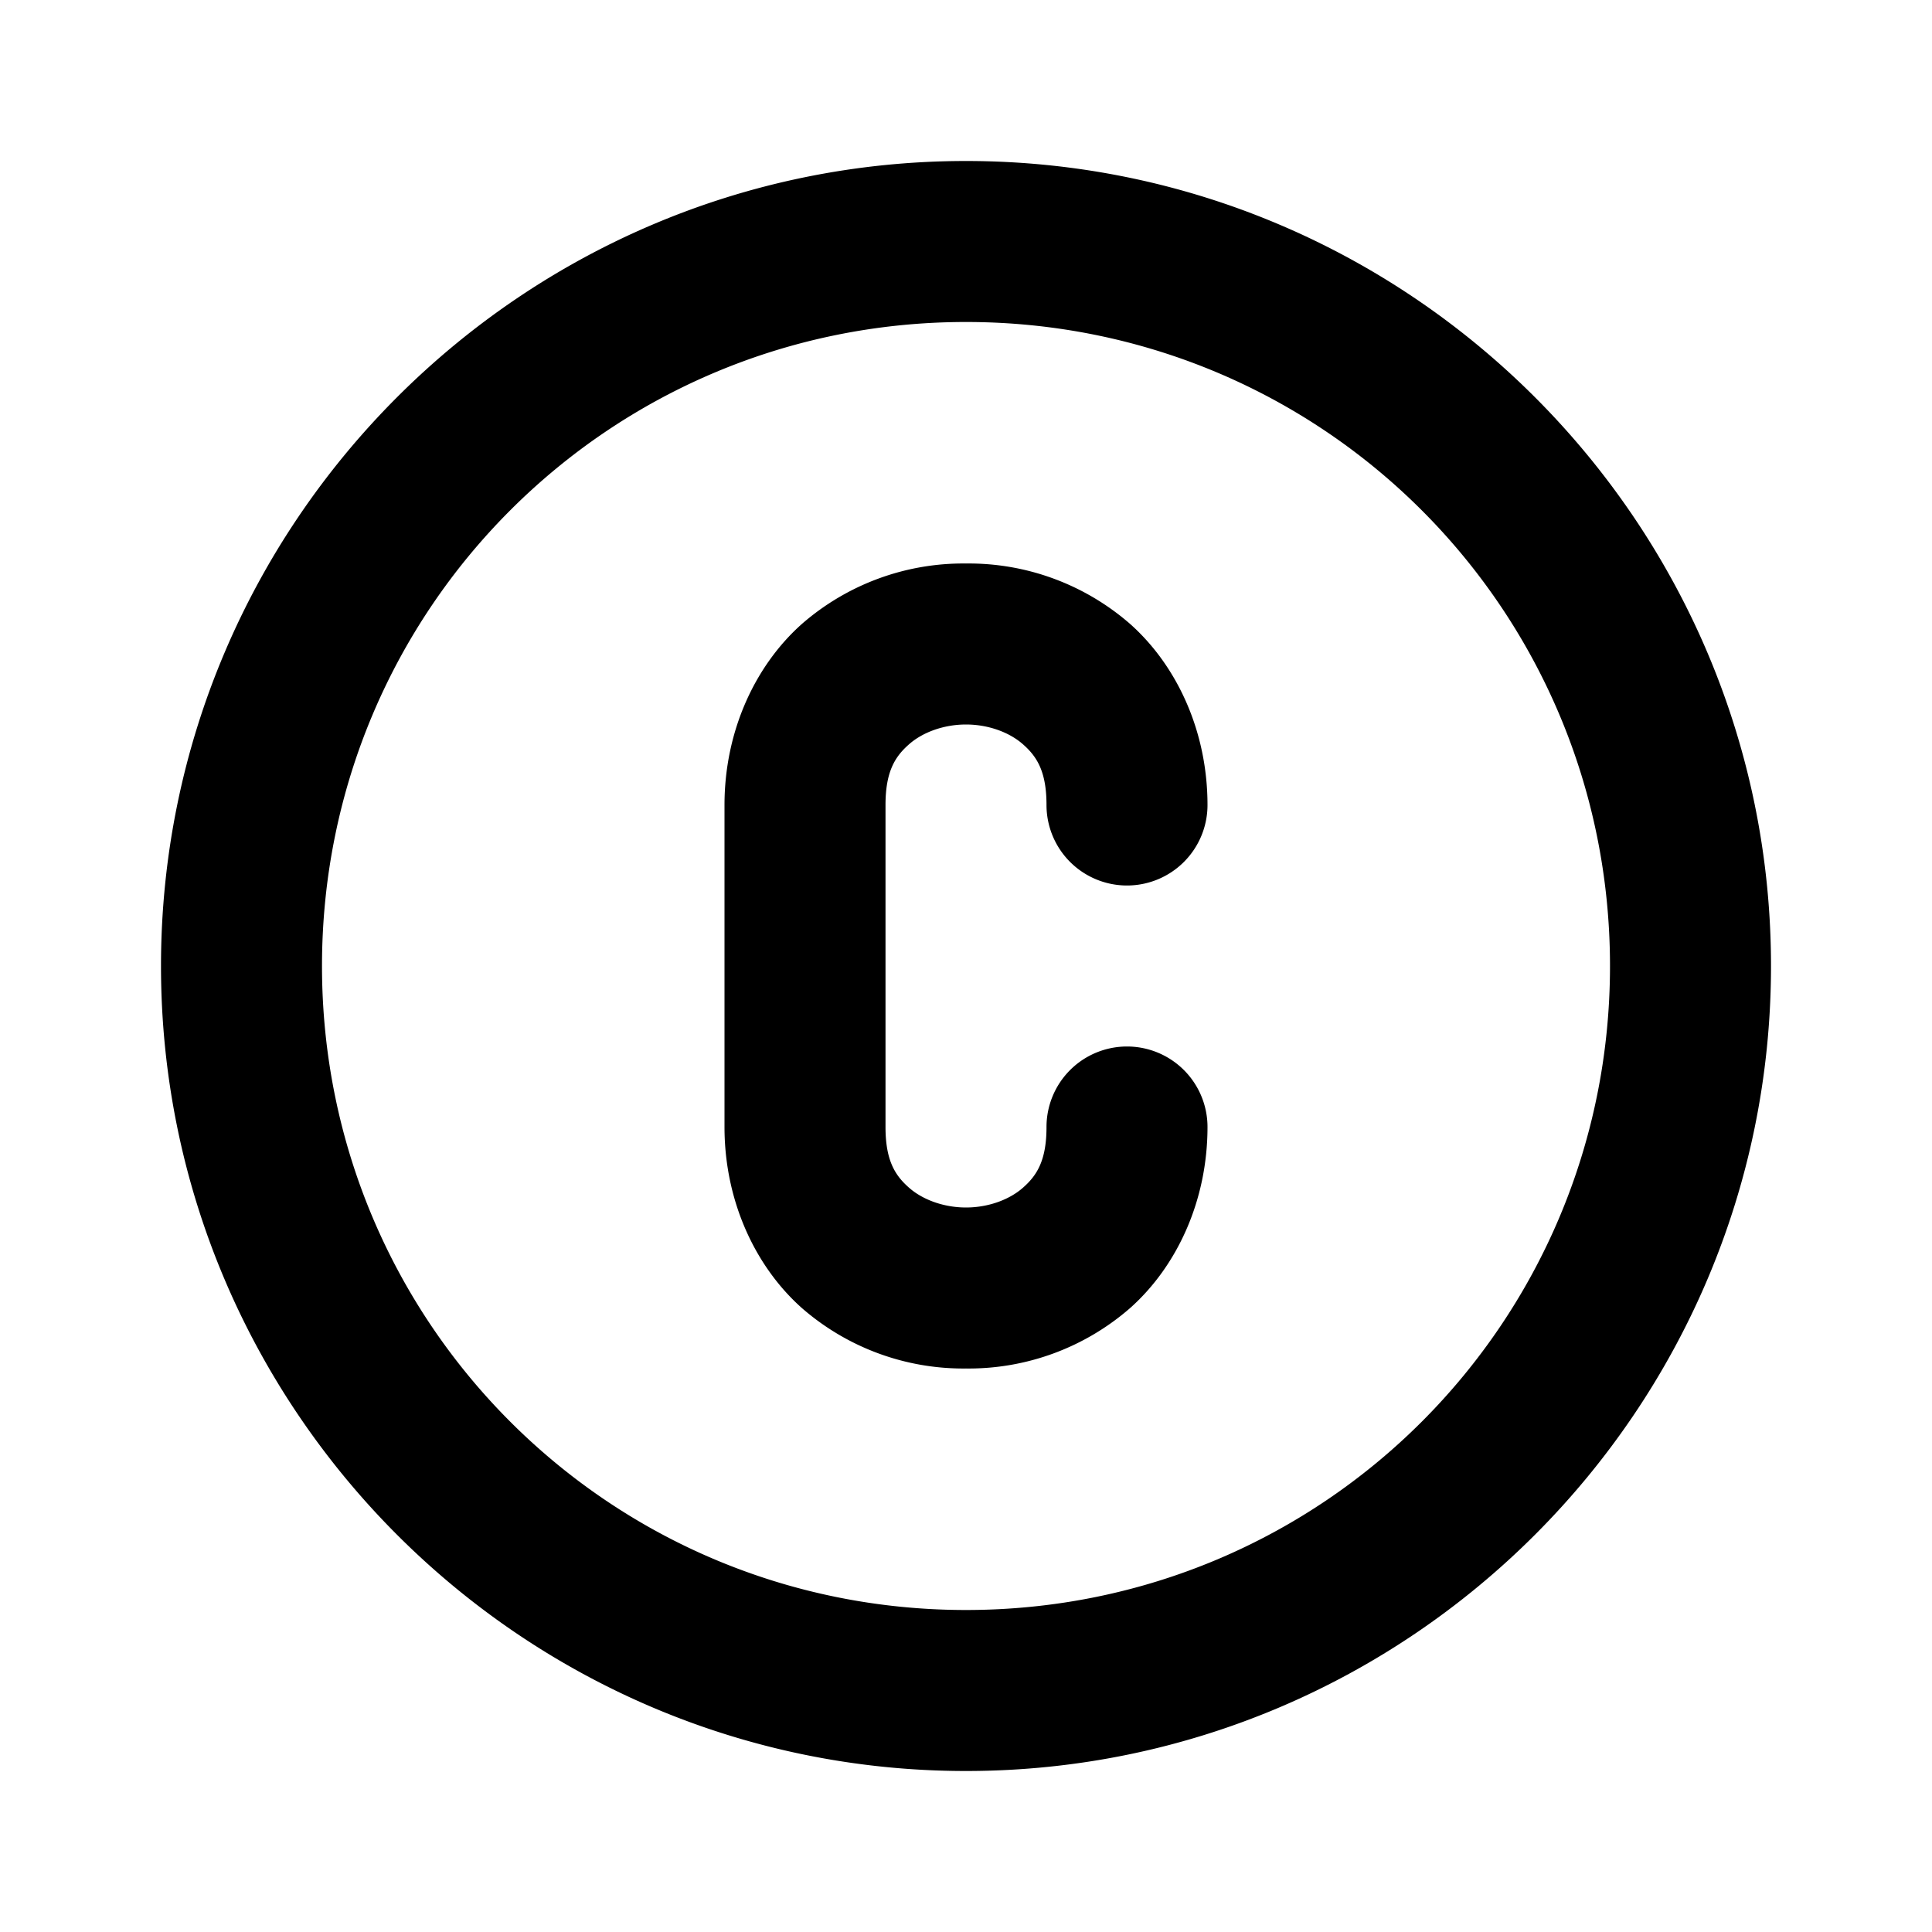 <svg xmlns="http://www.w3.org/2000/svg" width="24" height="24" viewBox="0 0 24 24"><path d="M12 2C6.489 2 2 6.489 2 12s4.489 10 10 10 10-4.489 10-10S17.511 2 12 2zm0 2c4.43 0 8 3.57 8 8s-3.57 8-8 8-8-3.57-8-8 3.57-8 8-8zm0 3a3.05 3.05 0 0 0-2.04.752C9.38 8.269 9 9.083 9 10v4c0 .917.38 1.731.96 2.248A3.05 3.05 0 0 0 12 17a3.05 3.05 0 0 0 2.04-.752c.58-.517.96-1.331.96-2.248a1 1 0 0 0-1-1 1 1 0 0 0-1 1c0 .417-.12.602-.29.752-.168.15-.432.248-.71.248s-.542-.098-.71-.248c-.17-.15-.29-.335-.29-.752v-4c0-.417.12-.602.29-.752.168-.15.432-.248.71-.248s.542.098.71.248c.17.15.29.335.29.752a1 1 0 0 0 1 1 1 1 0 0 0 1-1c0-.917-.38-1.731-.96-2.248A3.05 3.05 0 0 0 12 7z"/></svg>